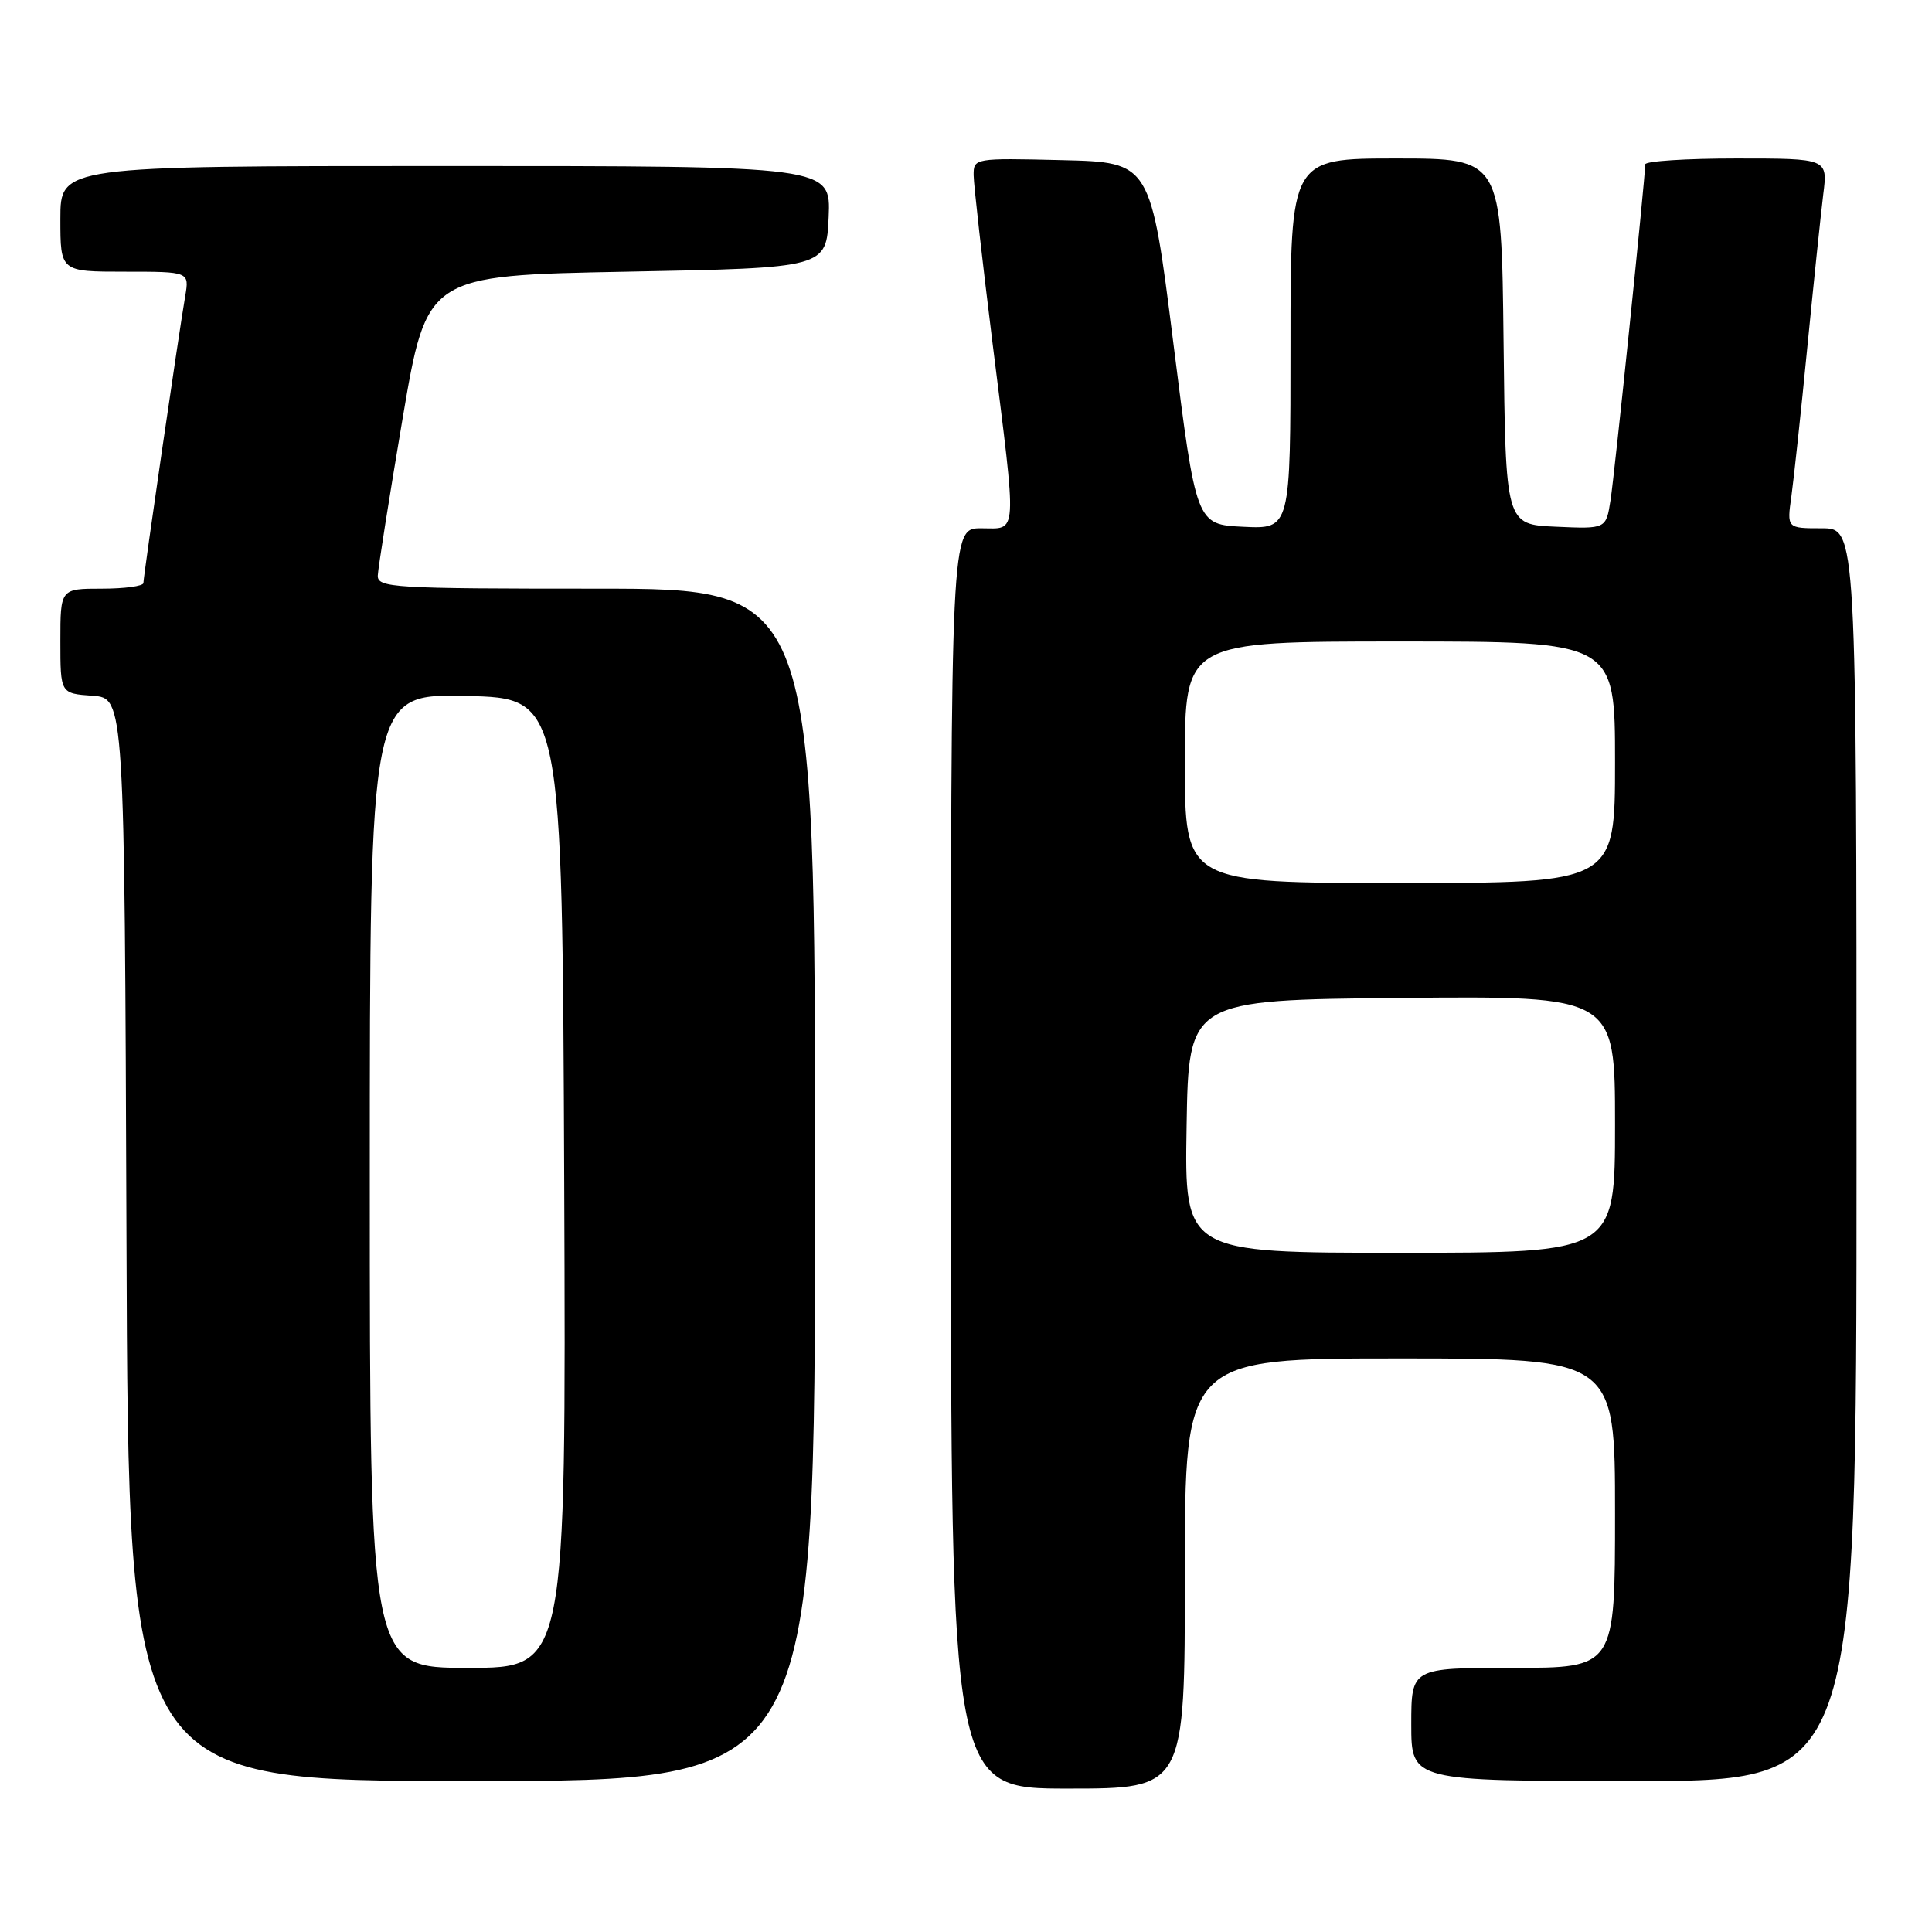 <?xml version="1.0" encoding="UTF-8" standalone="no"?>
<!DOCTYPE svg PUBLIC "-//W3C//DTD SVG 1.1//EN" "http://www.w3.org/Graphics/SVG/1.1/DTD/svg11.dtd" >
<svg xmlns="http://www.w3.org/2000/svg" xmlns:xlink="http://www.w3.org/1999/xlink" version="1.1" viewBox="0 0 256 256">
 <g >
 <path fill="currentColor"
d=" M 157.00 208.50 C 157.00 180.00 157.00 180.00 185.50 180.00 C 214.00 180.00 214.00 180.00 214.00 200.50 C 214.00 221.00 214.00 221.00 200.50 221.00 C 187.00 221.00 187.00 221.00 187.00 228.50 C 187.00 236.00 187.00 236.00 216.50 236.00 C 246.00 236.00 246.00 236.00 246.00 153.00 C 246.00 70.00 246.00 70.00 241.39 70.00 C 236.77 70.00 236.77 70.00 237.37 65.75 C 237.69 63.41 238.65 54.53 239.48 46.00 C 240.32 37.47 241.27 28.36 241.59 25.75 C 242.19 21.00 242.19 21.00 230.09 21.00 C 223.44 21.00 218.00 21.35 218.00 21.78 C 218.00 23.56 213.95 62.80 213.40 66.29 C 212.81 70.09 212.81 70.09 206.15 69.79 C 199.50 69.50 199.50 69.50 199.23 45.25 C 198.96 21.00 198.96 21.00 184.98 21.00 C 171.00 21.00 171.00 21.00 171.00 45.55 C 171.00 70.10 171.00 70.10 164.75 69.80 C 158.50 69.50 158.50 69.50 155.48 45.50 C 152.46 21.50 152.46 21.50 140.73 21.22 C 129.10 20.94 129.00 20.96 129.01 23.22 C 129.02 24.47 130.15 34.46 131.51 45.42 C 134.79 71.66 134.89 70.00 130.00 70.00 C 126.00 70.00 126.00 70.00 126.00 153.50 C 126.00 237.00 126.00 237.00 141.50 237.00 C 157.00 237.00 157.00 237.00 157.00 208.50 Z  M 108.00 157.00 C 108.00 78.00 108.00 78.00 79.00 78.00 C 52.02 78.00 50.00 77.88 50.06 76.25 C 50.10 75.29 51.57 65.95 53.34 55.50 C 56.56 36.50 56.56 36.50 83.03 36.00 C 109.50 35.50 109.50 35.50 109.80 28.75 C 110.09 22.00 110.09 22.00 59.05 22.00 C 8.00 22.00 8.00 22.00 8.00 29.00 C 8.00 36.00 8.00 36.00 16.55 36.00 C 25.09 36.00 25.09 36.00 24.54 39.25 C 23.69 44.19 19.00 76.39 19.00 77.25 C 19.00 77.66 16.52 78.00 13.50 78.00 C 8.00 78.00 8.00 78.00 8.00 84.94 C 8.00 91.89 8.00 91.89 12.25 92.19 C 16.50 92.50 16.50 92.50 16.76 164.25 C 17.01 236.00 17.01 236.00 62.51 236.00 C 108.00 236.00 108.00 236.00 108.00 157.00 Z  M 157.23 149.25 C 157.50 132.50 157.50 132.50 185.75 132.23 C 214.00 131.97 214.00 131.97 214.00 148.98 C 214.00 166.00 214.00 166.00 185.48 166.00 C 156.95 166.00 156.95 166.00 157.23 149.25 Z  M 157.00 101.00 C 157.00 85.00 157.00 85.00 185.50 85.00 C 214.00 85.00 214.00 85.00 214.00 101.00 C 214.00 117.00 214.00 117.00 185.50 117.00 C 157.00 117.00 157.00 117.00 157.00 101.00 Z  M 49.00 156.47 C 49.00 91.94 49.00 91.94 61.75 92.22 C 74.50 92.50 74.50 92.50 74.76 156.75 C 75.01 221.00 75.01 221.00 62.01 221.00 C 49.00 221.00 49.00 221.00 49.00 156.47 Z "/>
</g>
</svg>
